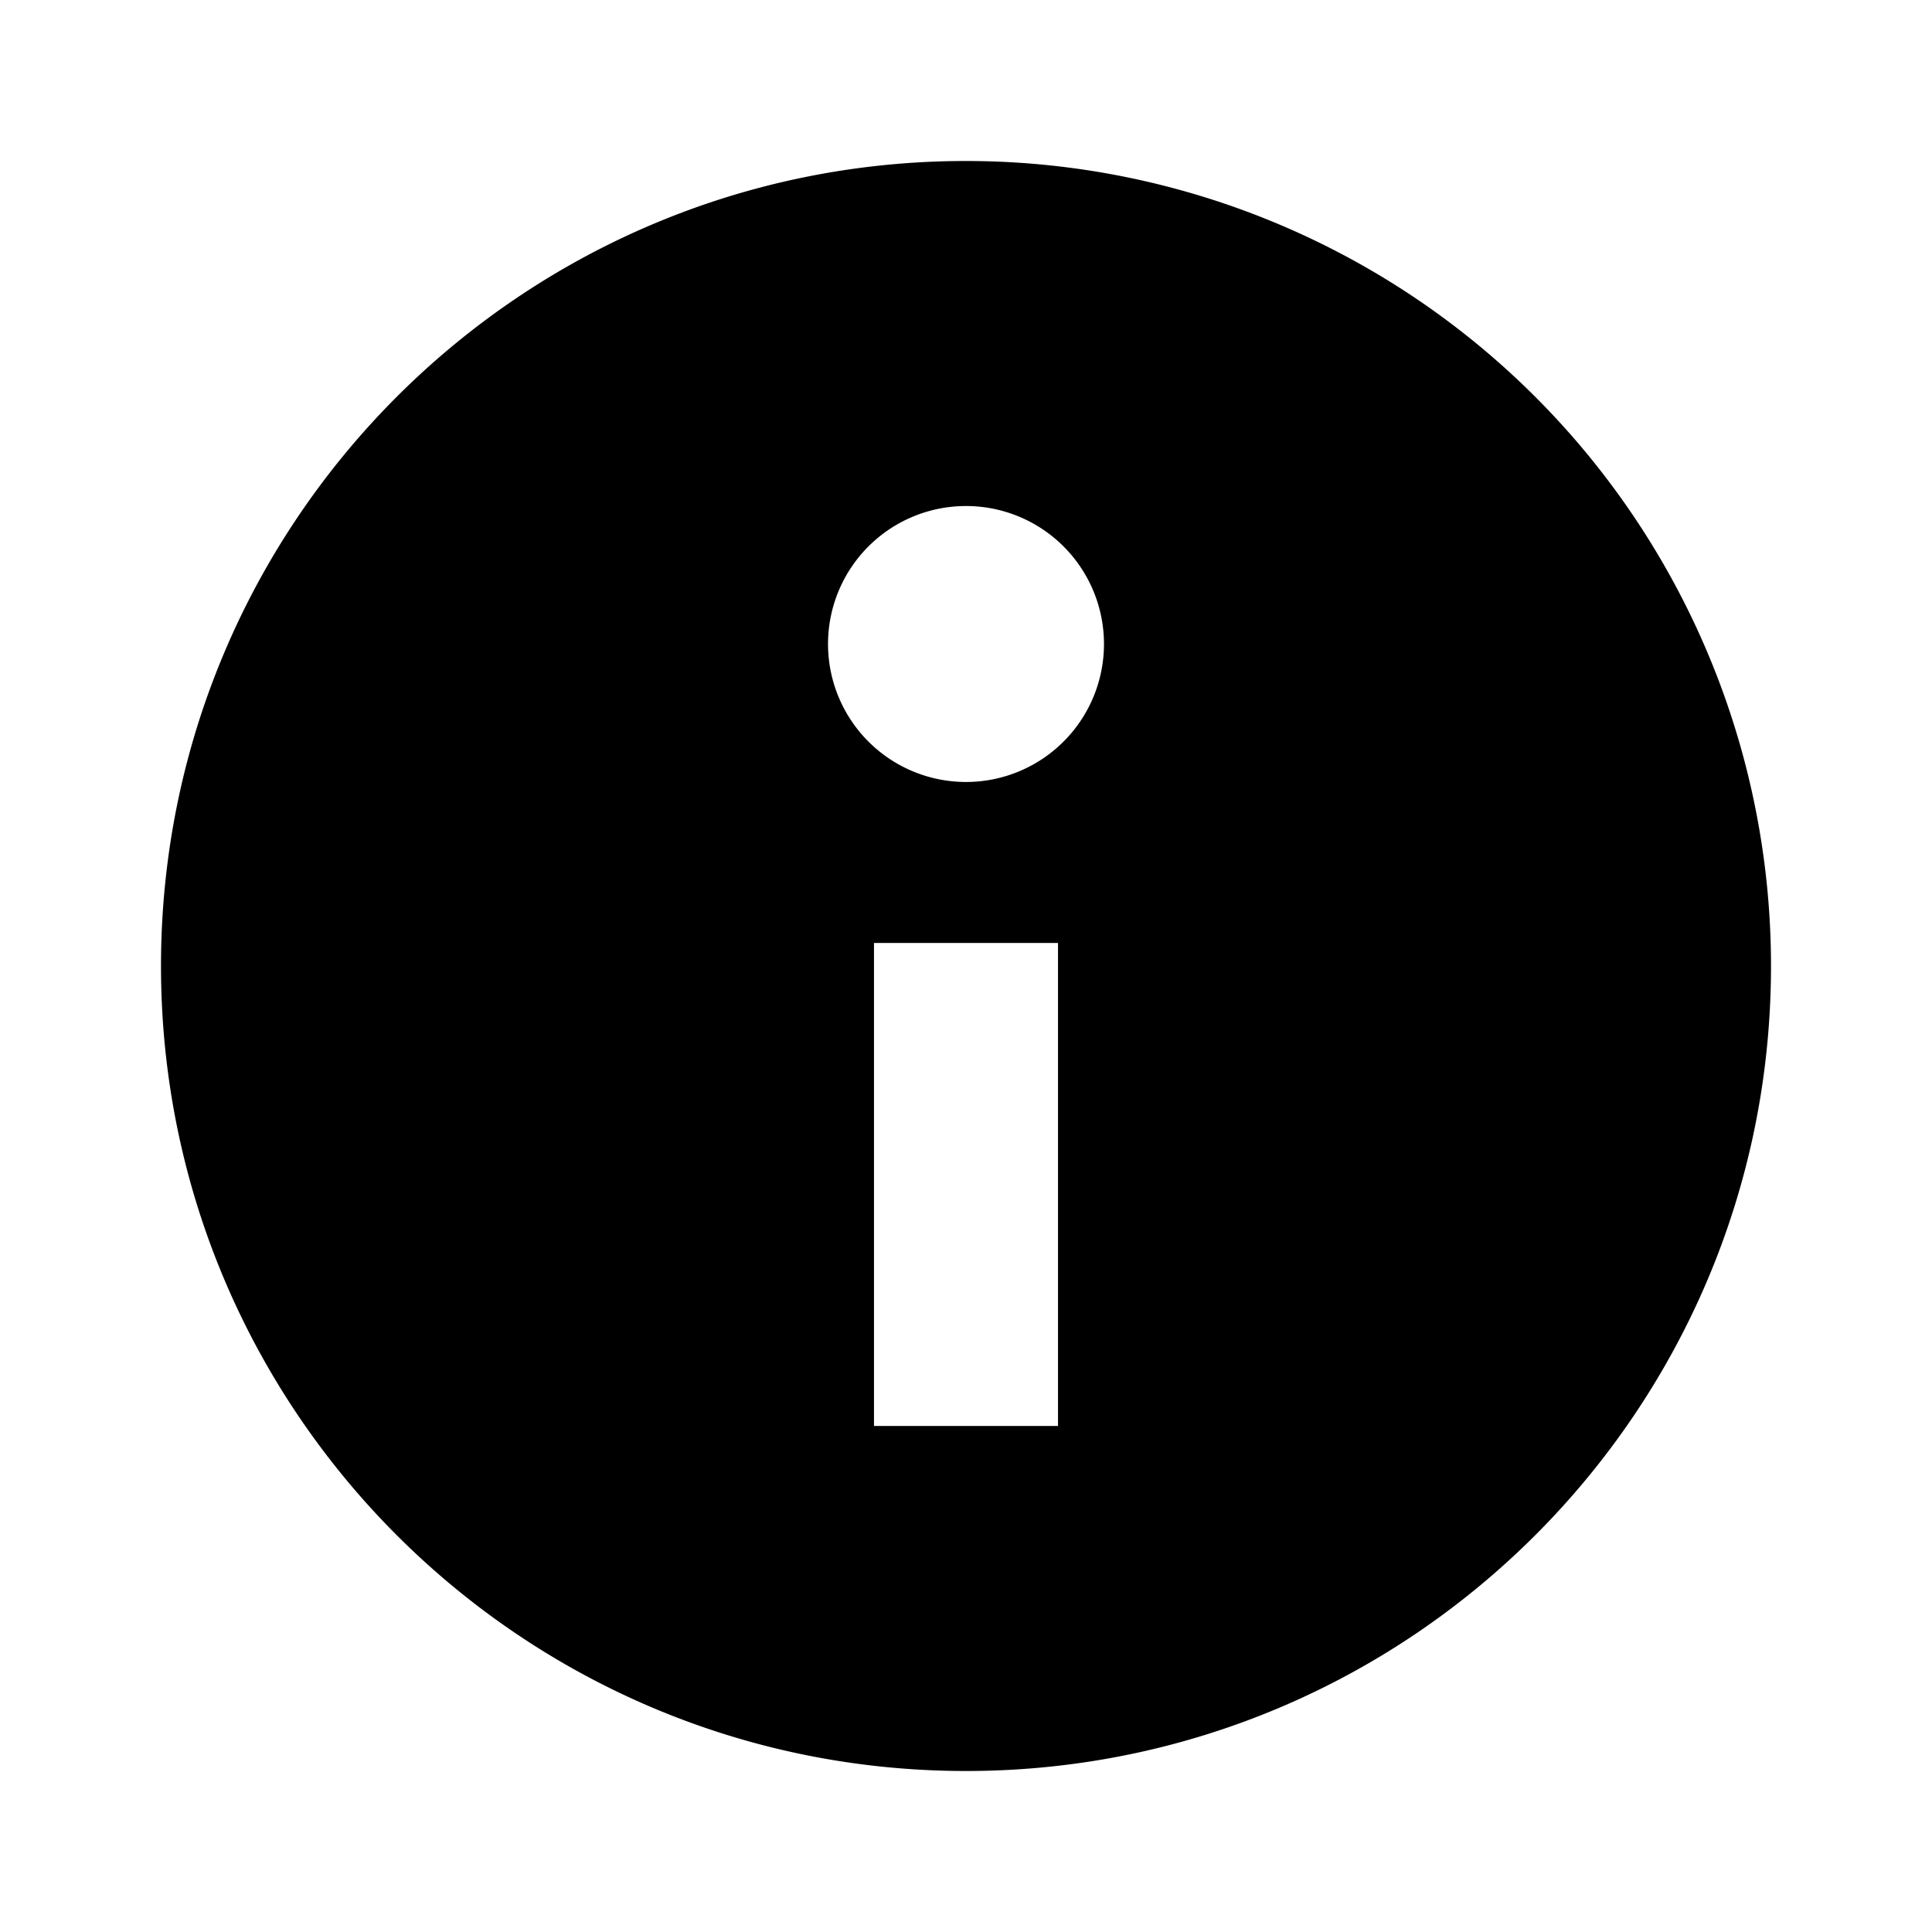 <svg xmlns="http://www.w3.org/2000/svg" width="24" height="24" fill="currentColor" viewBox="0 0 24 24">
  <path d="M12 2C6.477 2 2 6.477 2 12s4.477 10 10 10 10-4.477 10-10A10 10 0 0 0 12 2Zm1.143 15.714h-2.286v-6h2.286v6Zm-1.143-8a1.714 1.714 0 1 1 0-3.428 1.714 1.714 0 0 1 0 3.428Z"/>
</svg>
